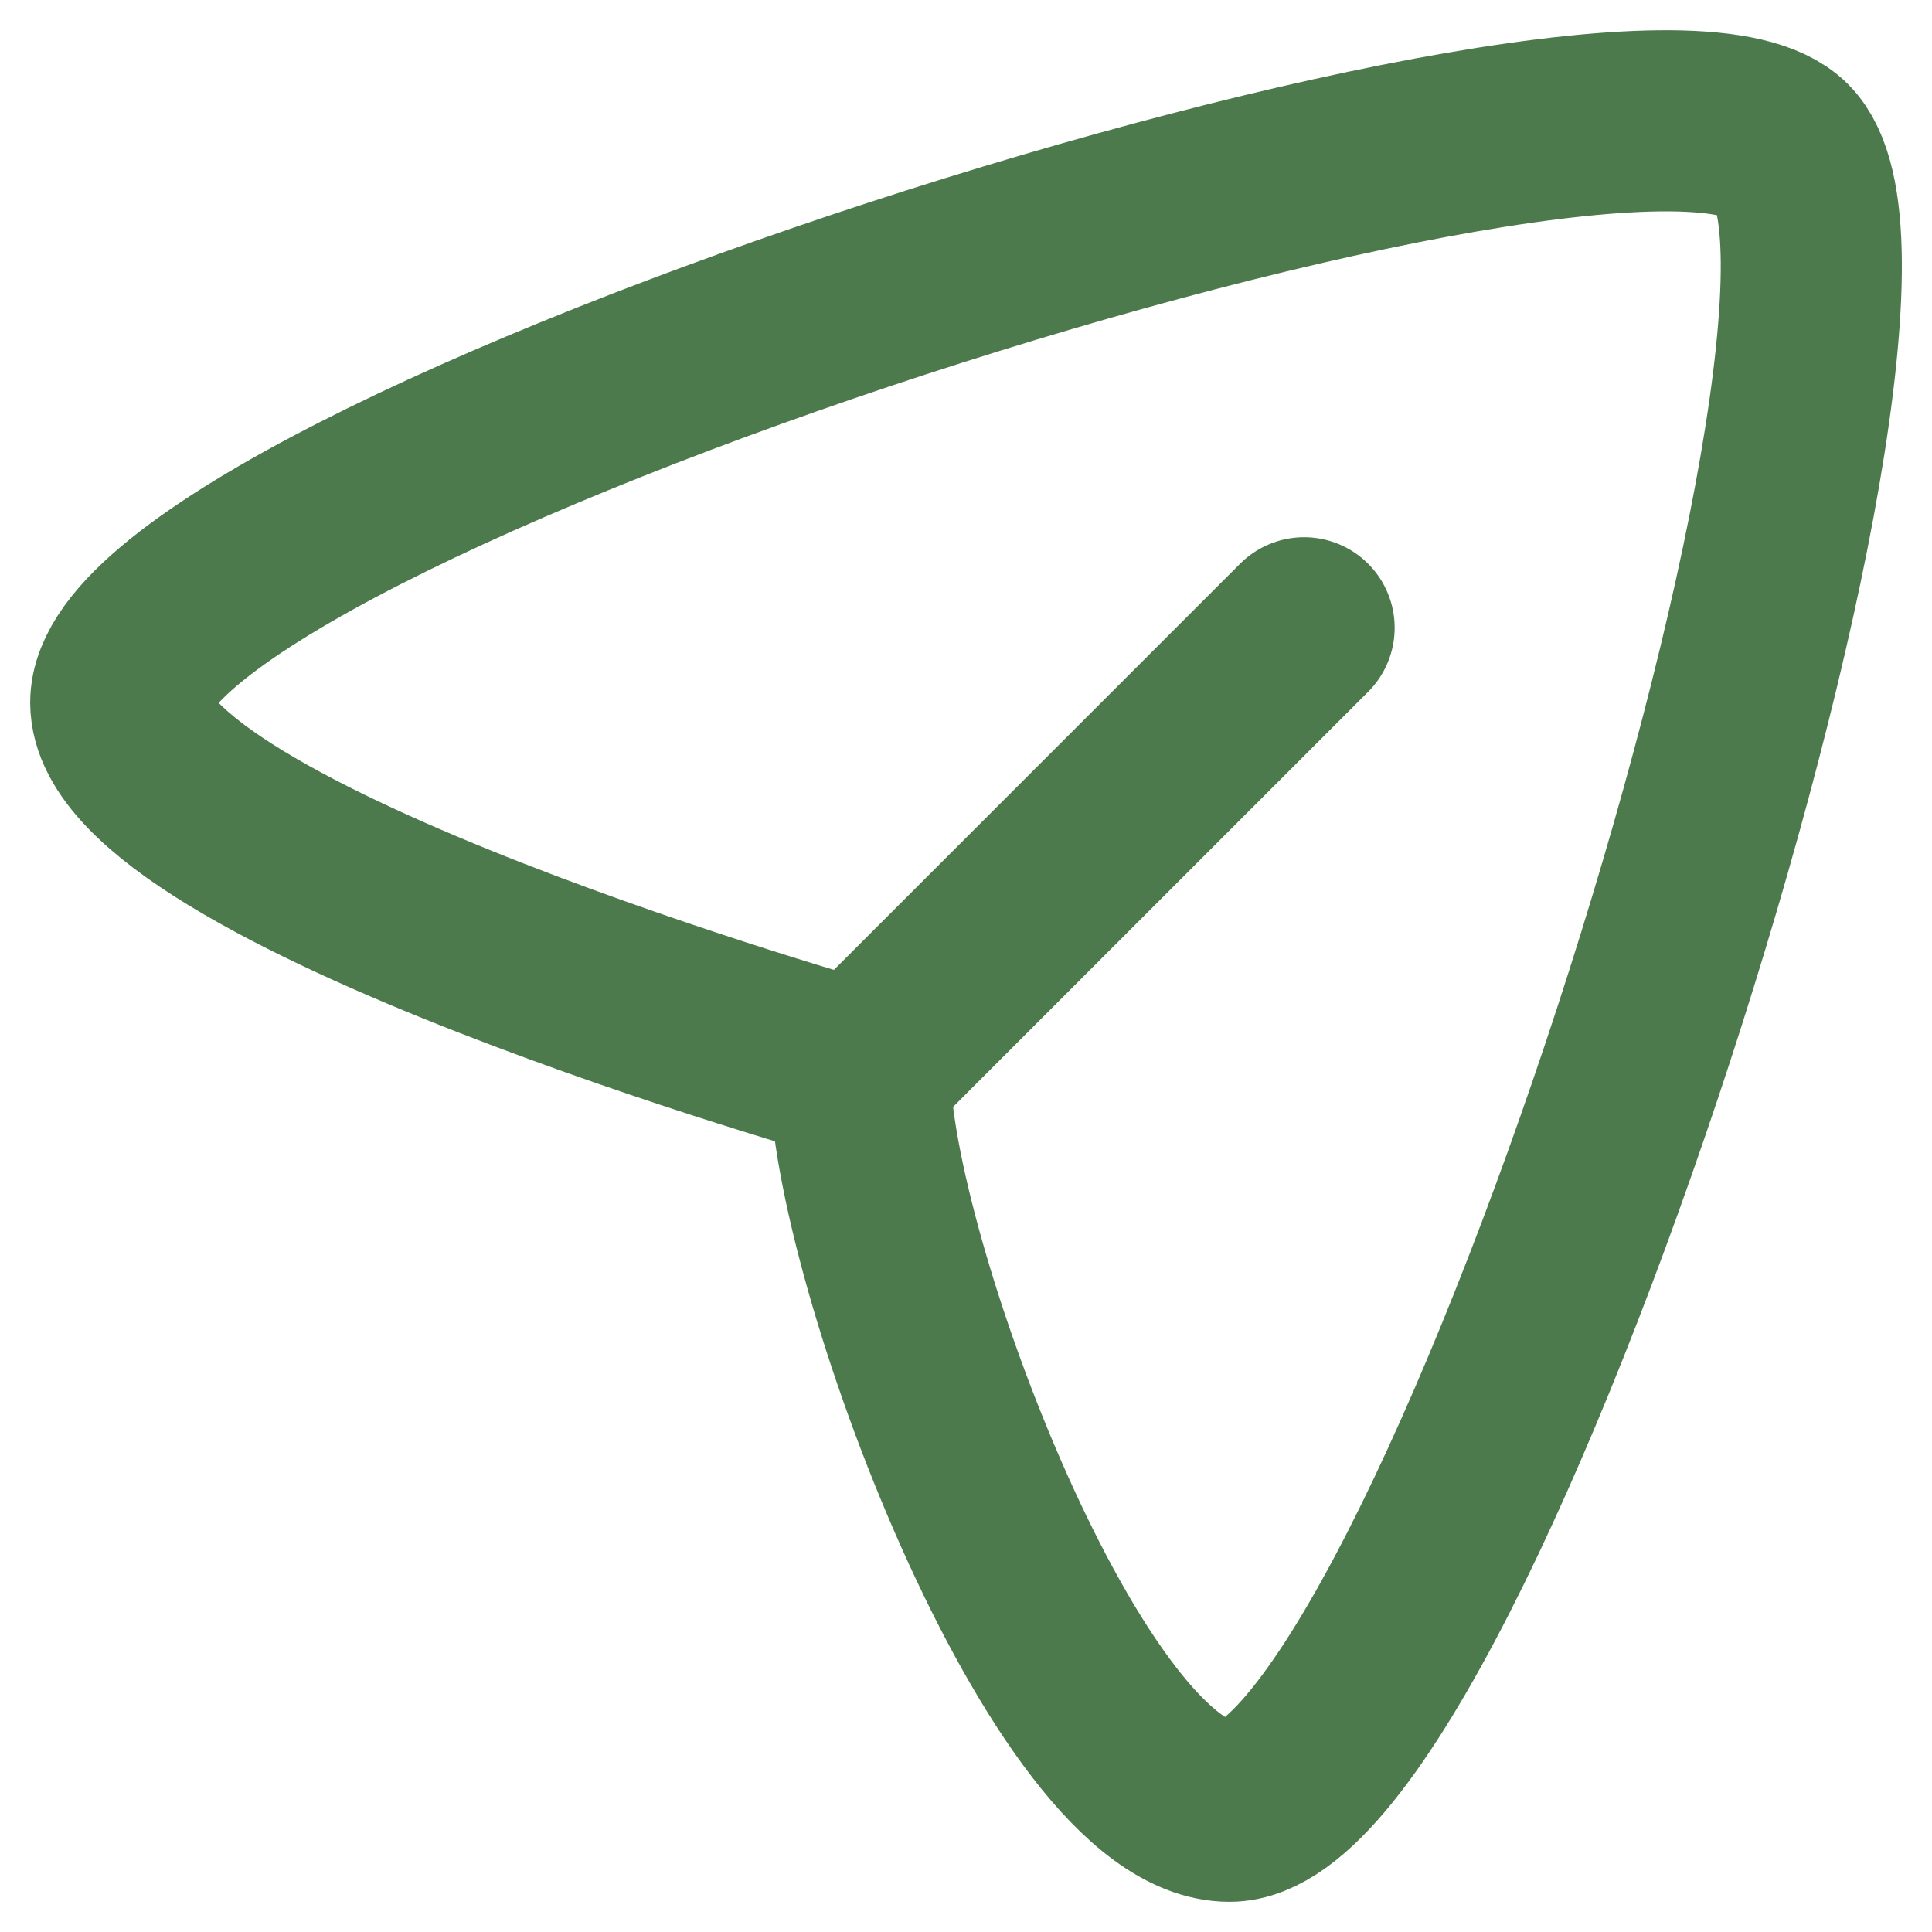 <svg width="16" height="16" viewBox="0 0 16 16" fill="none" xmlns="http://www.w3.org/2000/svg">
<path d="M14.774 1.227C15.992 2.444 11.986 15 10.182 15C8.847 15 7.122 10.409 7.122 8.878C7.122 8.878 1 7.153 1 5.818C1 4.014 13.555 0.009 14.774 1.227Z" stroke="#4D7A4C" stroke-width="1.5" stroke-linejoin="round"/>
<path d="M7.3 8.699L10.8 5.199" stroke="#4D7A4C" stroke-width="1.5" stroke-linecap="round" stroke-linejoin="round"/>
</svg>
